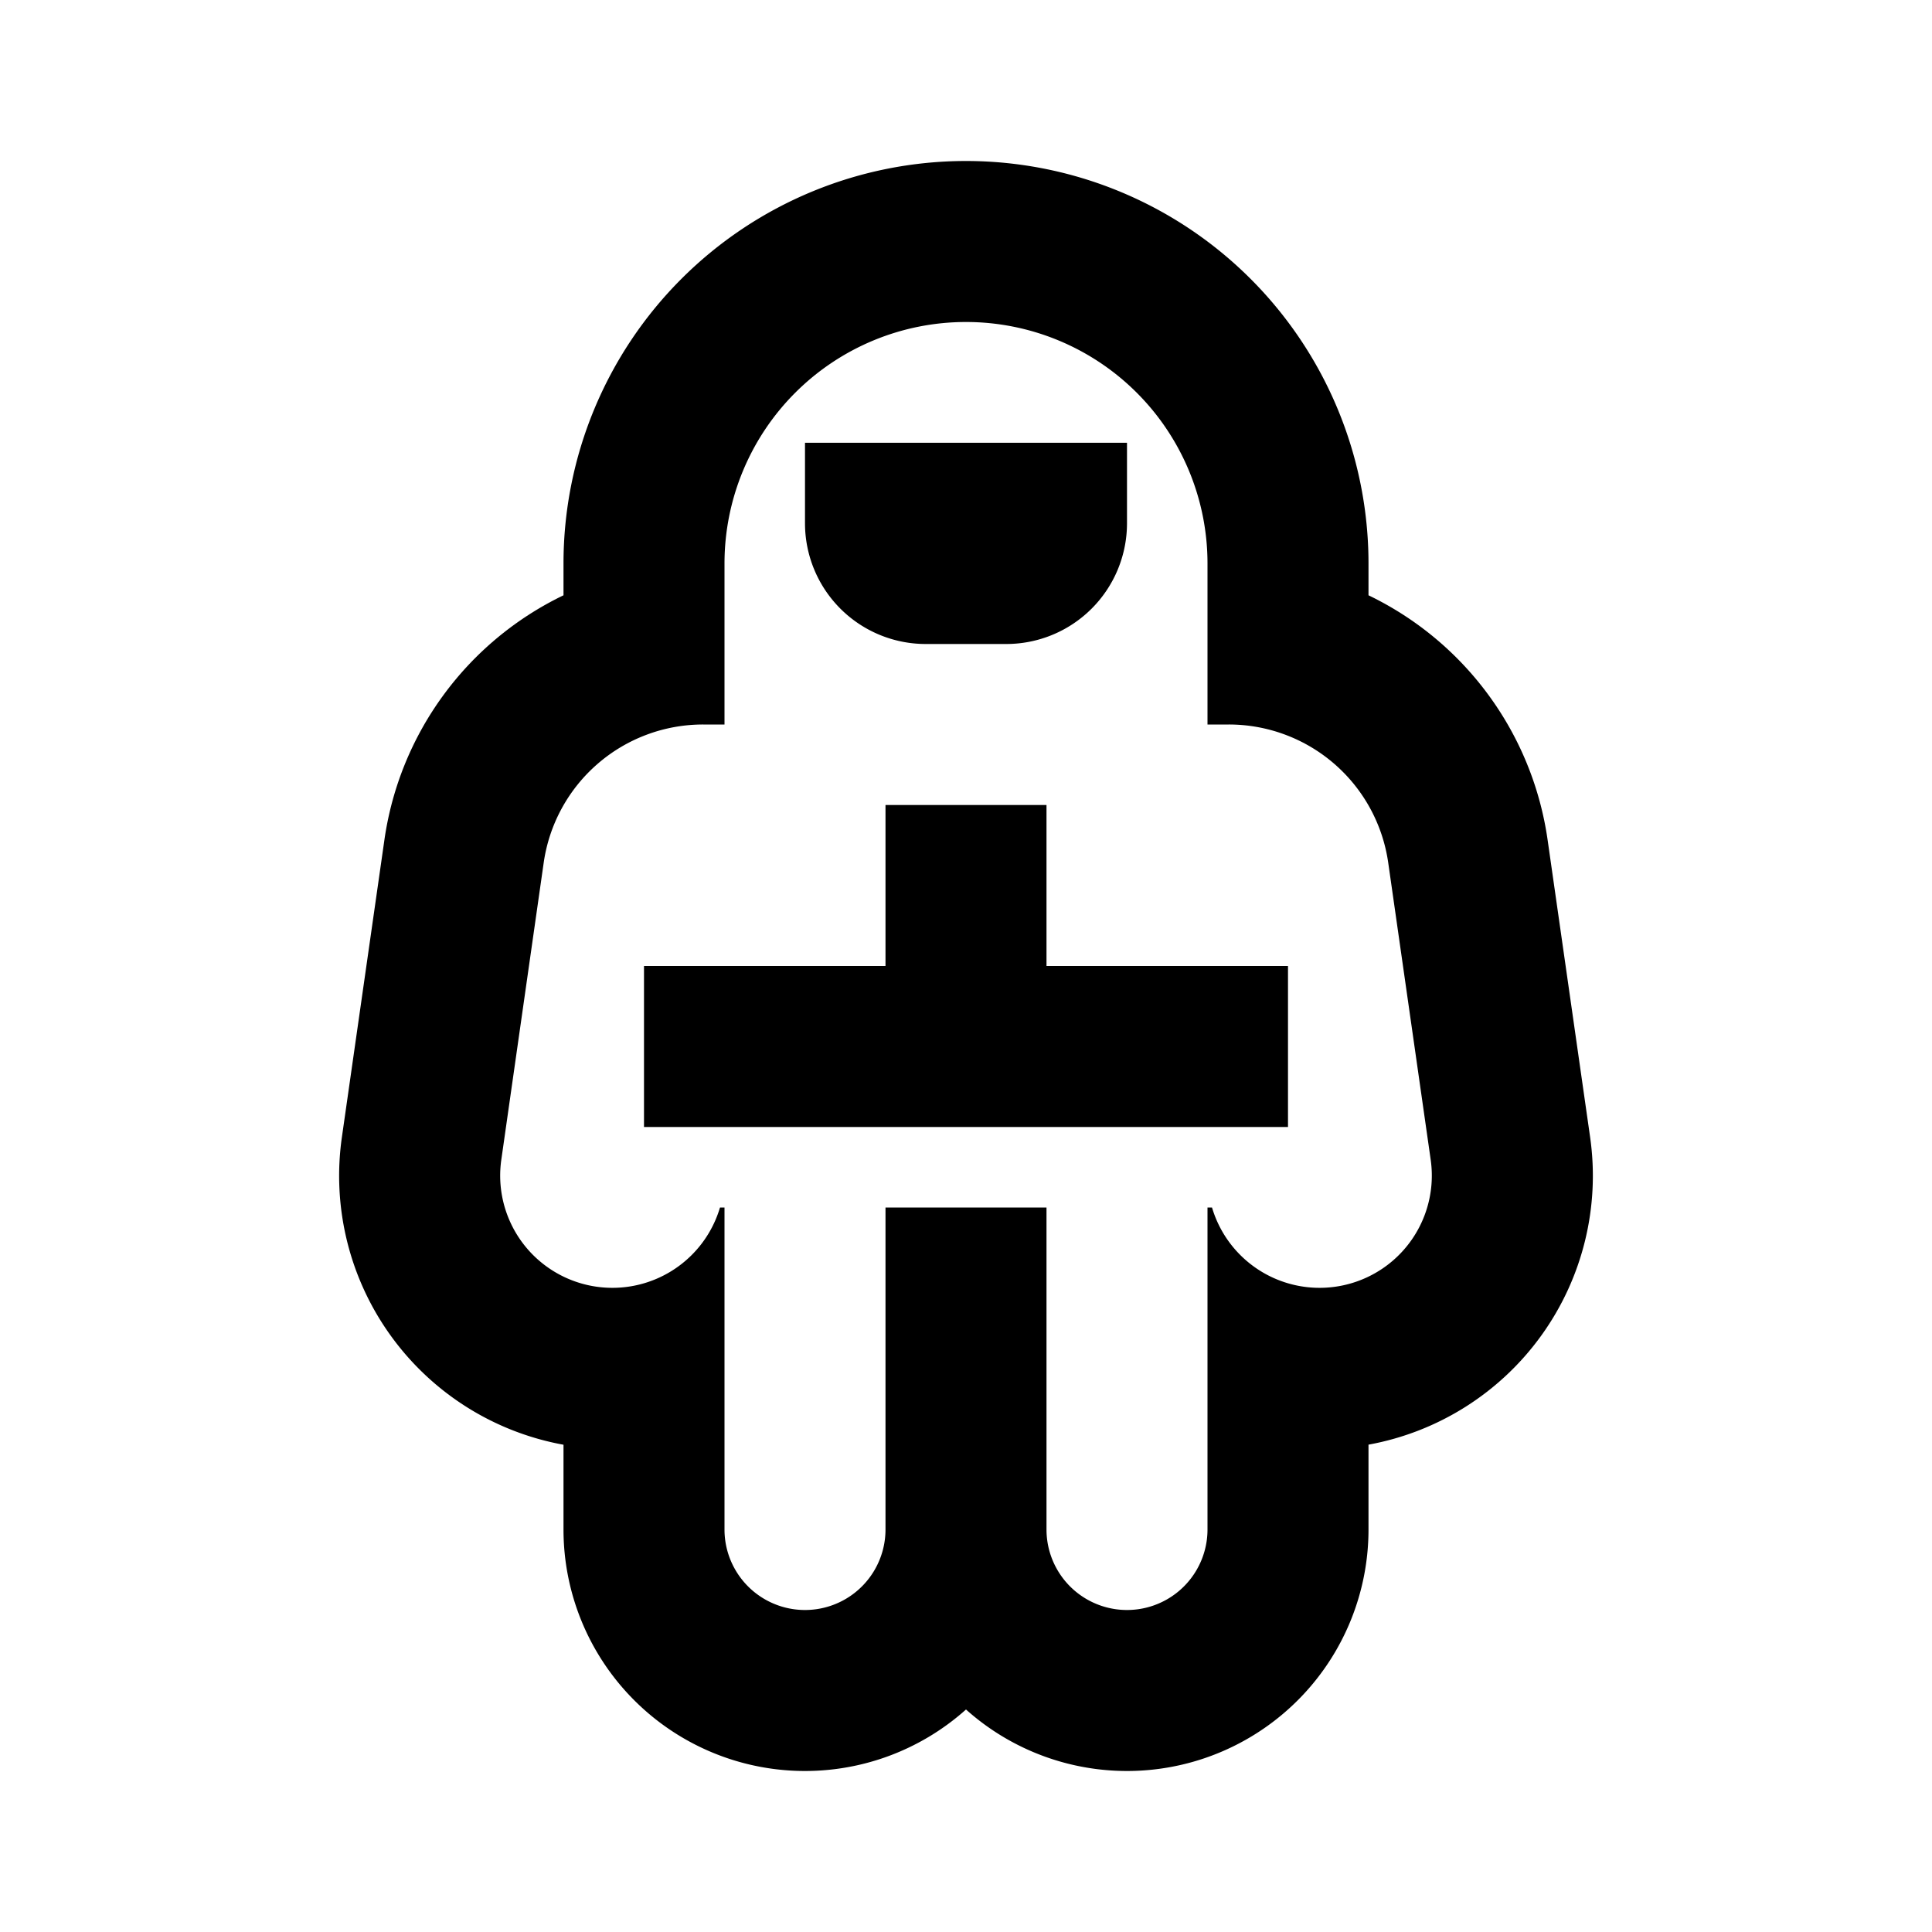 <svg xmlns="http://www.w3.org/2000/svg" xmlns:xlink="http://www.w3.org/1999/xlink" width="24" height="24" viewBox="0 0 24 24"><g fill="currentColor"><path d="M14 5.5h-4v1A1.5 1.5 0 0 0 11.5 8h1A1.5 1.5 0 0 0 14 6.5zM11 12v-2h2v2h3v2H8v-2z"/><path fill-rule="evenodd" d="M12 2a5 5 0 0 0-5 5v.395a4 4 0 0 0-2.225 3.04l-.528 3.692A3.395 3.395 0 0 0 7 17.947V19a3 3 0 0 0 5 2.236A3 3 0 0 0 17 19v-1.054a3.395 3.395 0 0 0 2.753-3.82l-.528-3.692A4 4 0 0 0 17 7.395V7a5 5 0 0 0-5-5M6.227 14.41a1.394 1.394 0 0 0 2.717.59H9v4a1 1 0 1 0 2 0v-4h2v4a1 1 0 1 0 2 0v-4h.056a1.394 1.394 0 0 0 2.717-.59l-.528-3.693A2 2 0 0 0 15.265 9H15V7a3 3 0 1 0-6 0v2h-.266a2 2 0 0 0-1.98 1.717z" clip-rule="evenodd"/></g></svg>